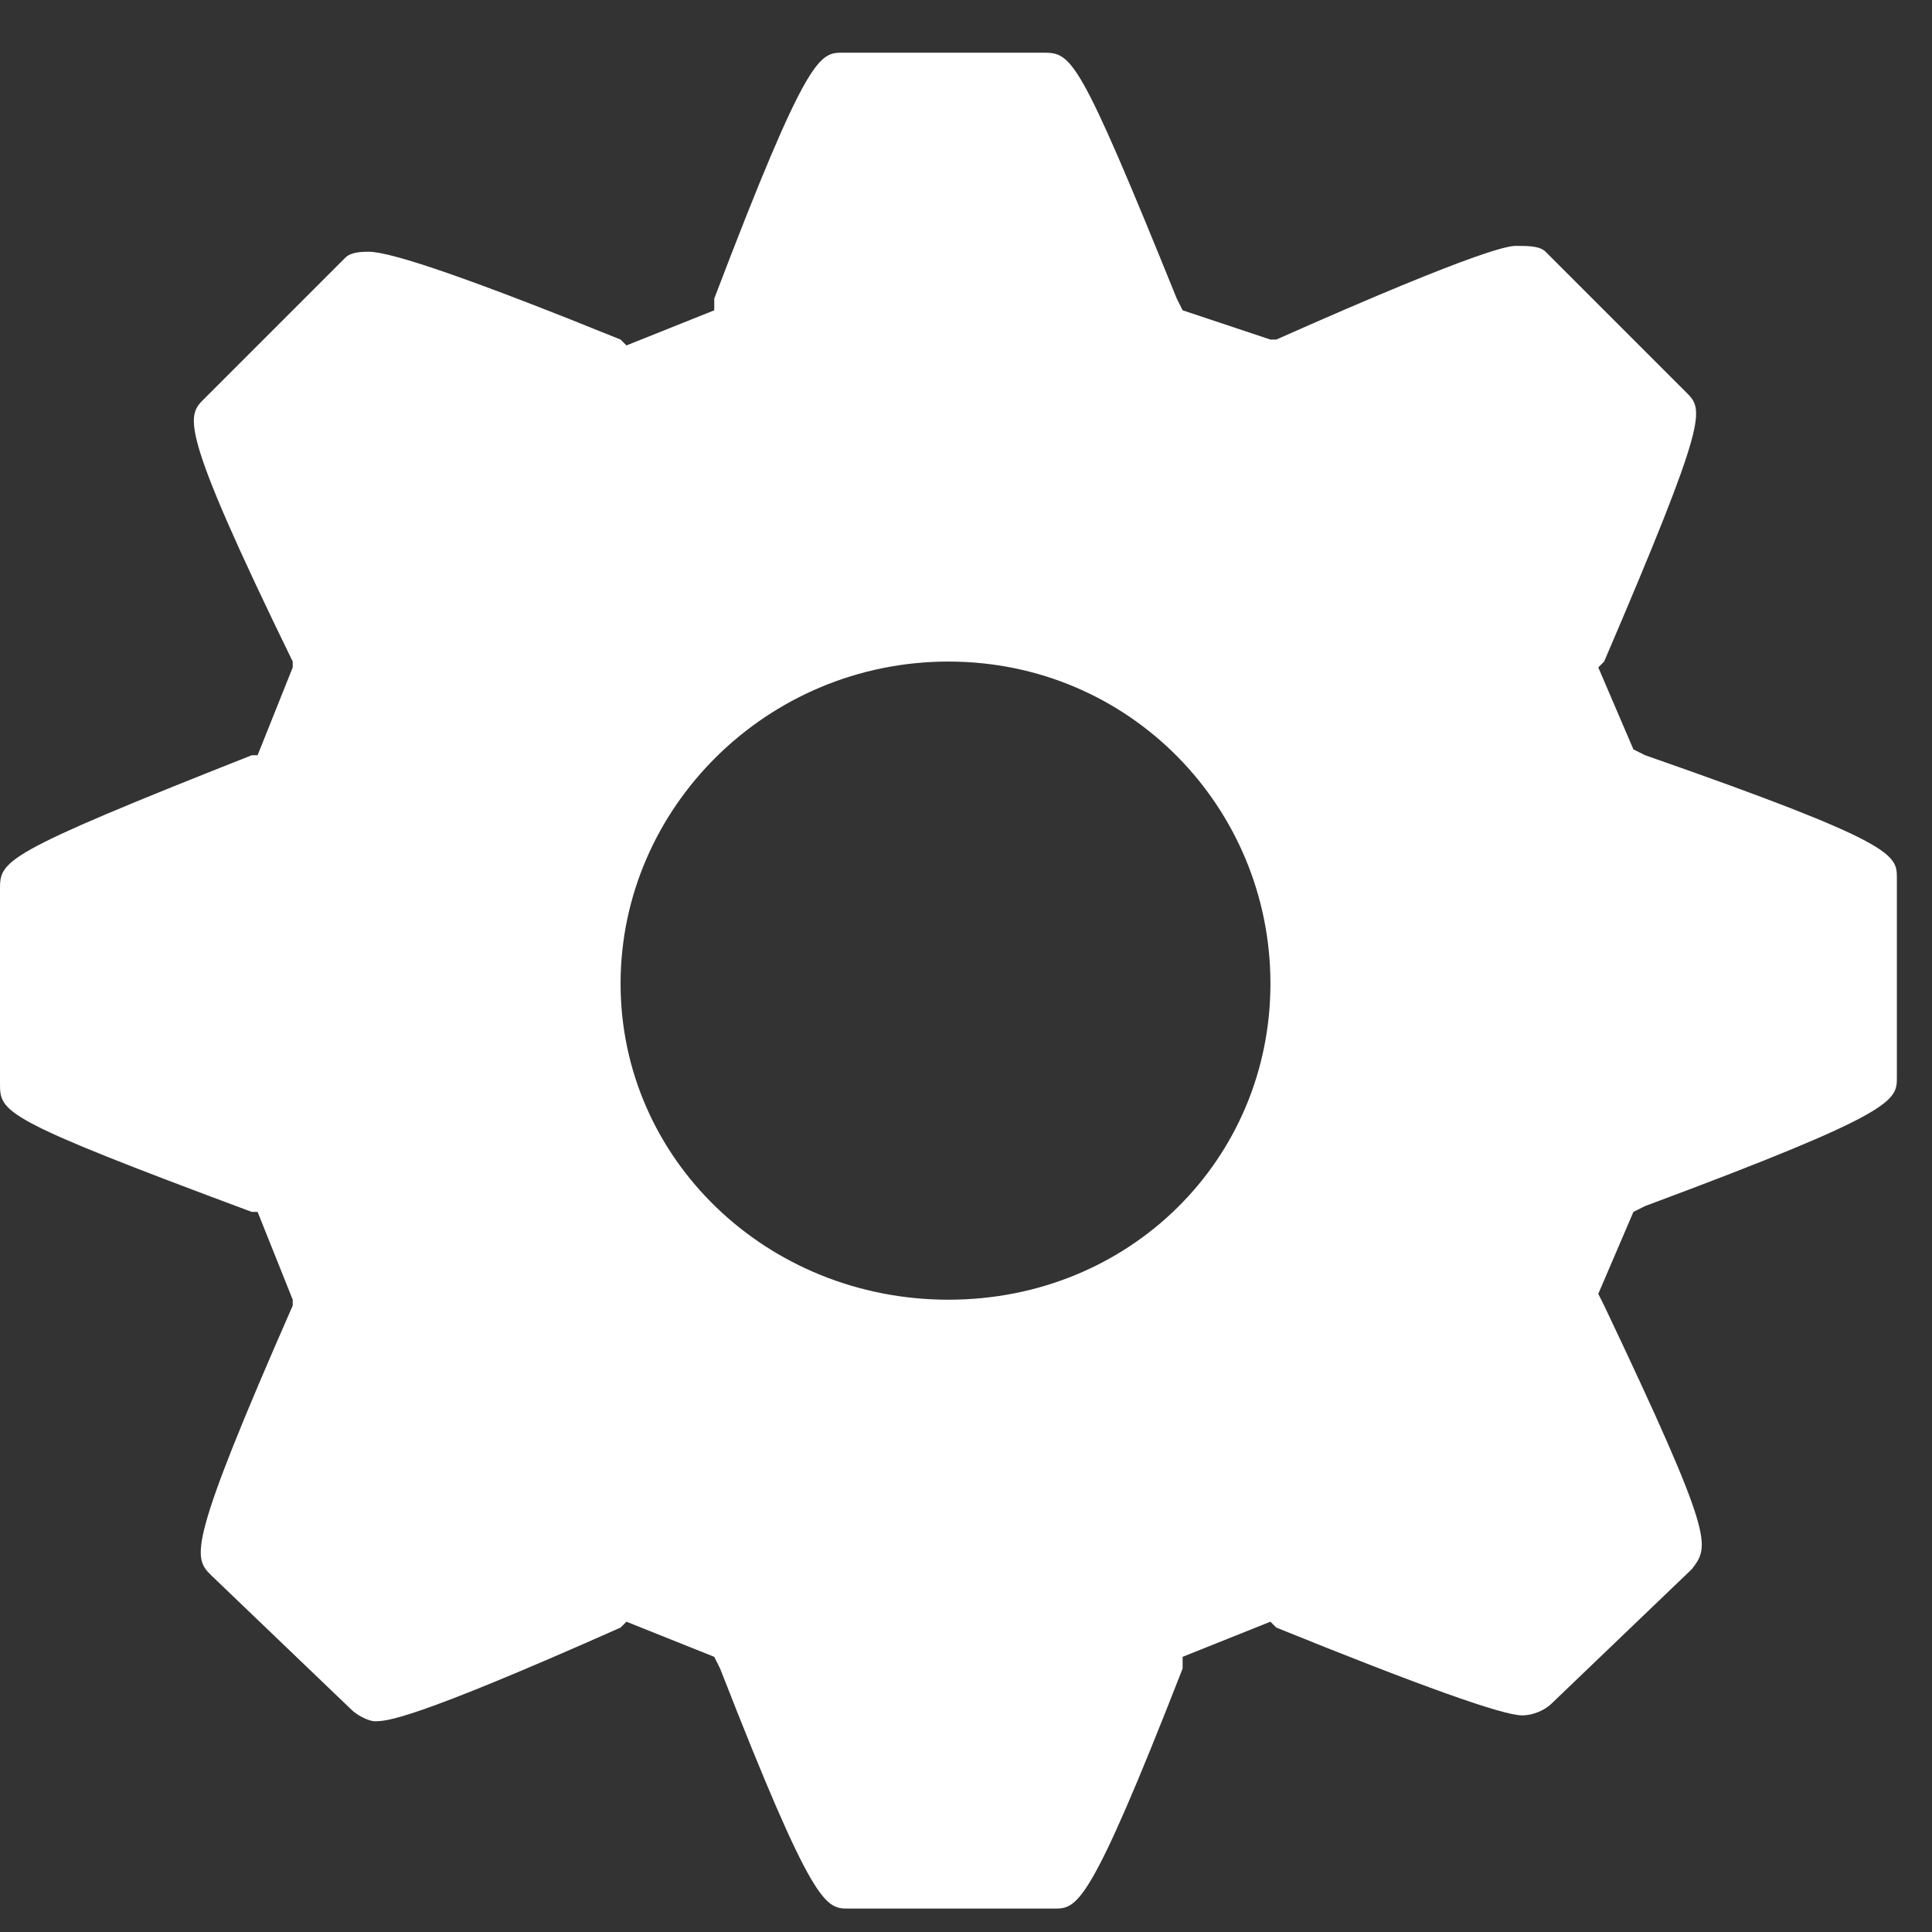<svg version="1.2" xmlns="http://www.w3.org/2000/svg" viewBox="0 0 33 33" width="33" height="33">
	<rect x="0" y="0" width="33" height="33" fill="#333333" stroke="none"/>
	<title>Beranda</title>
	<defs>
		<clipPath clipPathUnits="userSpaceOnUse" id="cp1">
			<path d="m-286-428h375v812h-375z"/>
		</clipPath>
	</defs>
	<style>
		.s0 { fill: #ffffff } 
	</style>
	<g id="Beranda" clip-path="url(#cp1)">
		<g id="gear-option">
			<g id="-e-Group 8">
				<g id="Group 7">
					<path id="Path 19" fill-rule="evenodd" class="s0" d="m32.4 15v3.4c0 0.4 0 0.6-4.3 2.2l-0.2 0.1-0.6 1.4 0.1 0.2c1.9 4 1.8 4.1 1.5 4.5l-2.4 2.3c-0.1 0.1-0.3 0.2-0.5 0.2q-0.5 0-4.2-1.5l-0.1-0.1-1.5 0.6v0.2c-1.6 4.1-1.8 4.1-2.2 4.1h-3.5c-0.4 0-0.6 0-2.2-4.1l-0.1-0.2-1.5-0.6-0.1 0.1c-3.6 1.6-4 1.6-4.2 1.6-0.1 0-0.3-0.1-0.4-0.2l-2.4-2.3c-0.3-0.3-0.4-0.5 1.4-4.6v-0.1l-0.6-1.5h-0.1c-4.3-1.6-4.3-1.7-4.3-2.2v-3.3c0-0.5 0-0.6 4.3-2.3h0.1l0.6-1.5v-0.1c-2-4.1-1.8-4.2-1.5-4.5l2.4-2.4c0.1-0.1 0.3-0.1 0.4-0.1q0.6 0 4.3 1.5l0.1 0.1 1.5-0.6v-0.2c1.6-4.2 1.8-4.2 2.2-4.2h3.4c0.5 0 0.6 0 2.3 4.2l0.1 0.2 1.5 0.5h0.1c3.6-1.6 4-1.6 4.1-1.6 0.2 0 0.4 0 0.5 0.1l2.4 2.4c0.3 0.3 0.4 0.4-1.4 4.6l-0.1 0.1 0.6 1.4 0.2 0.1c4.3 1.5 4.3 1.7 4.3 2.1zm-10.7 1.8c0-3-2.4-5.5-5.5-5.5-3.1 0-5.6 2.5-5.6 5.5 0 3 2.5 5.4 5.6 5.4 3.1 0 5.5-2.4 5.5-5.4z"/>
				</g>
			</g>
		</g>
	</g>
</svg>